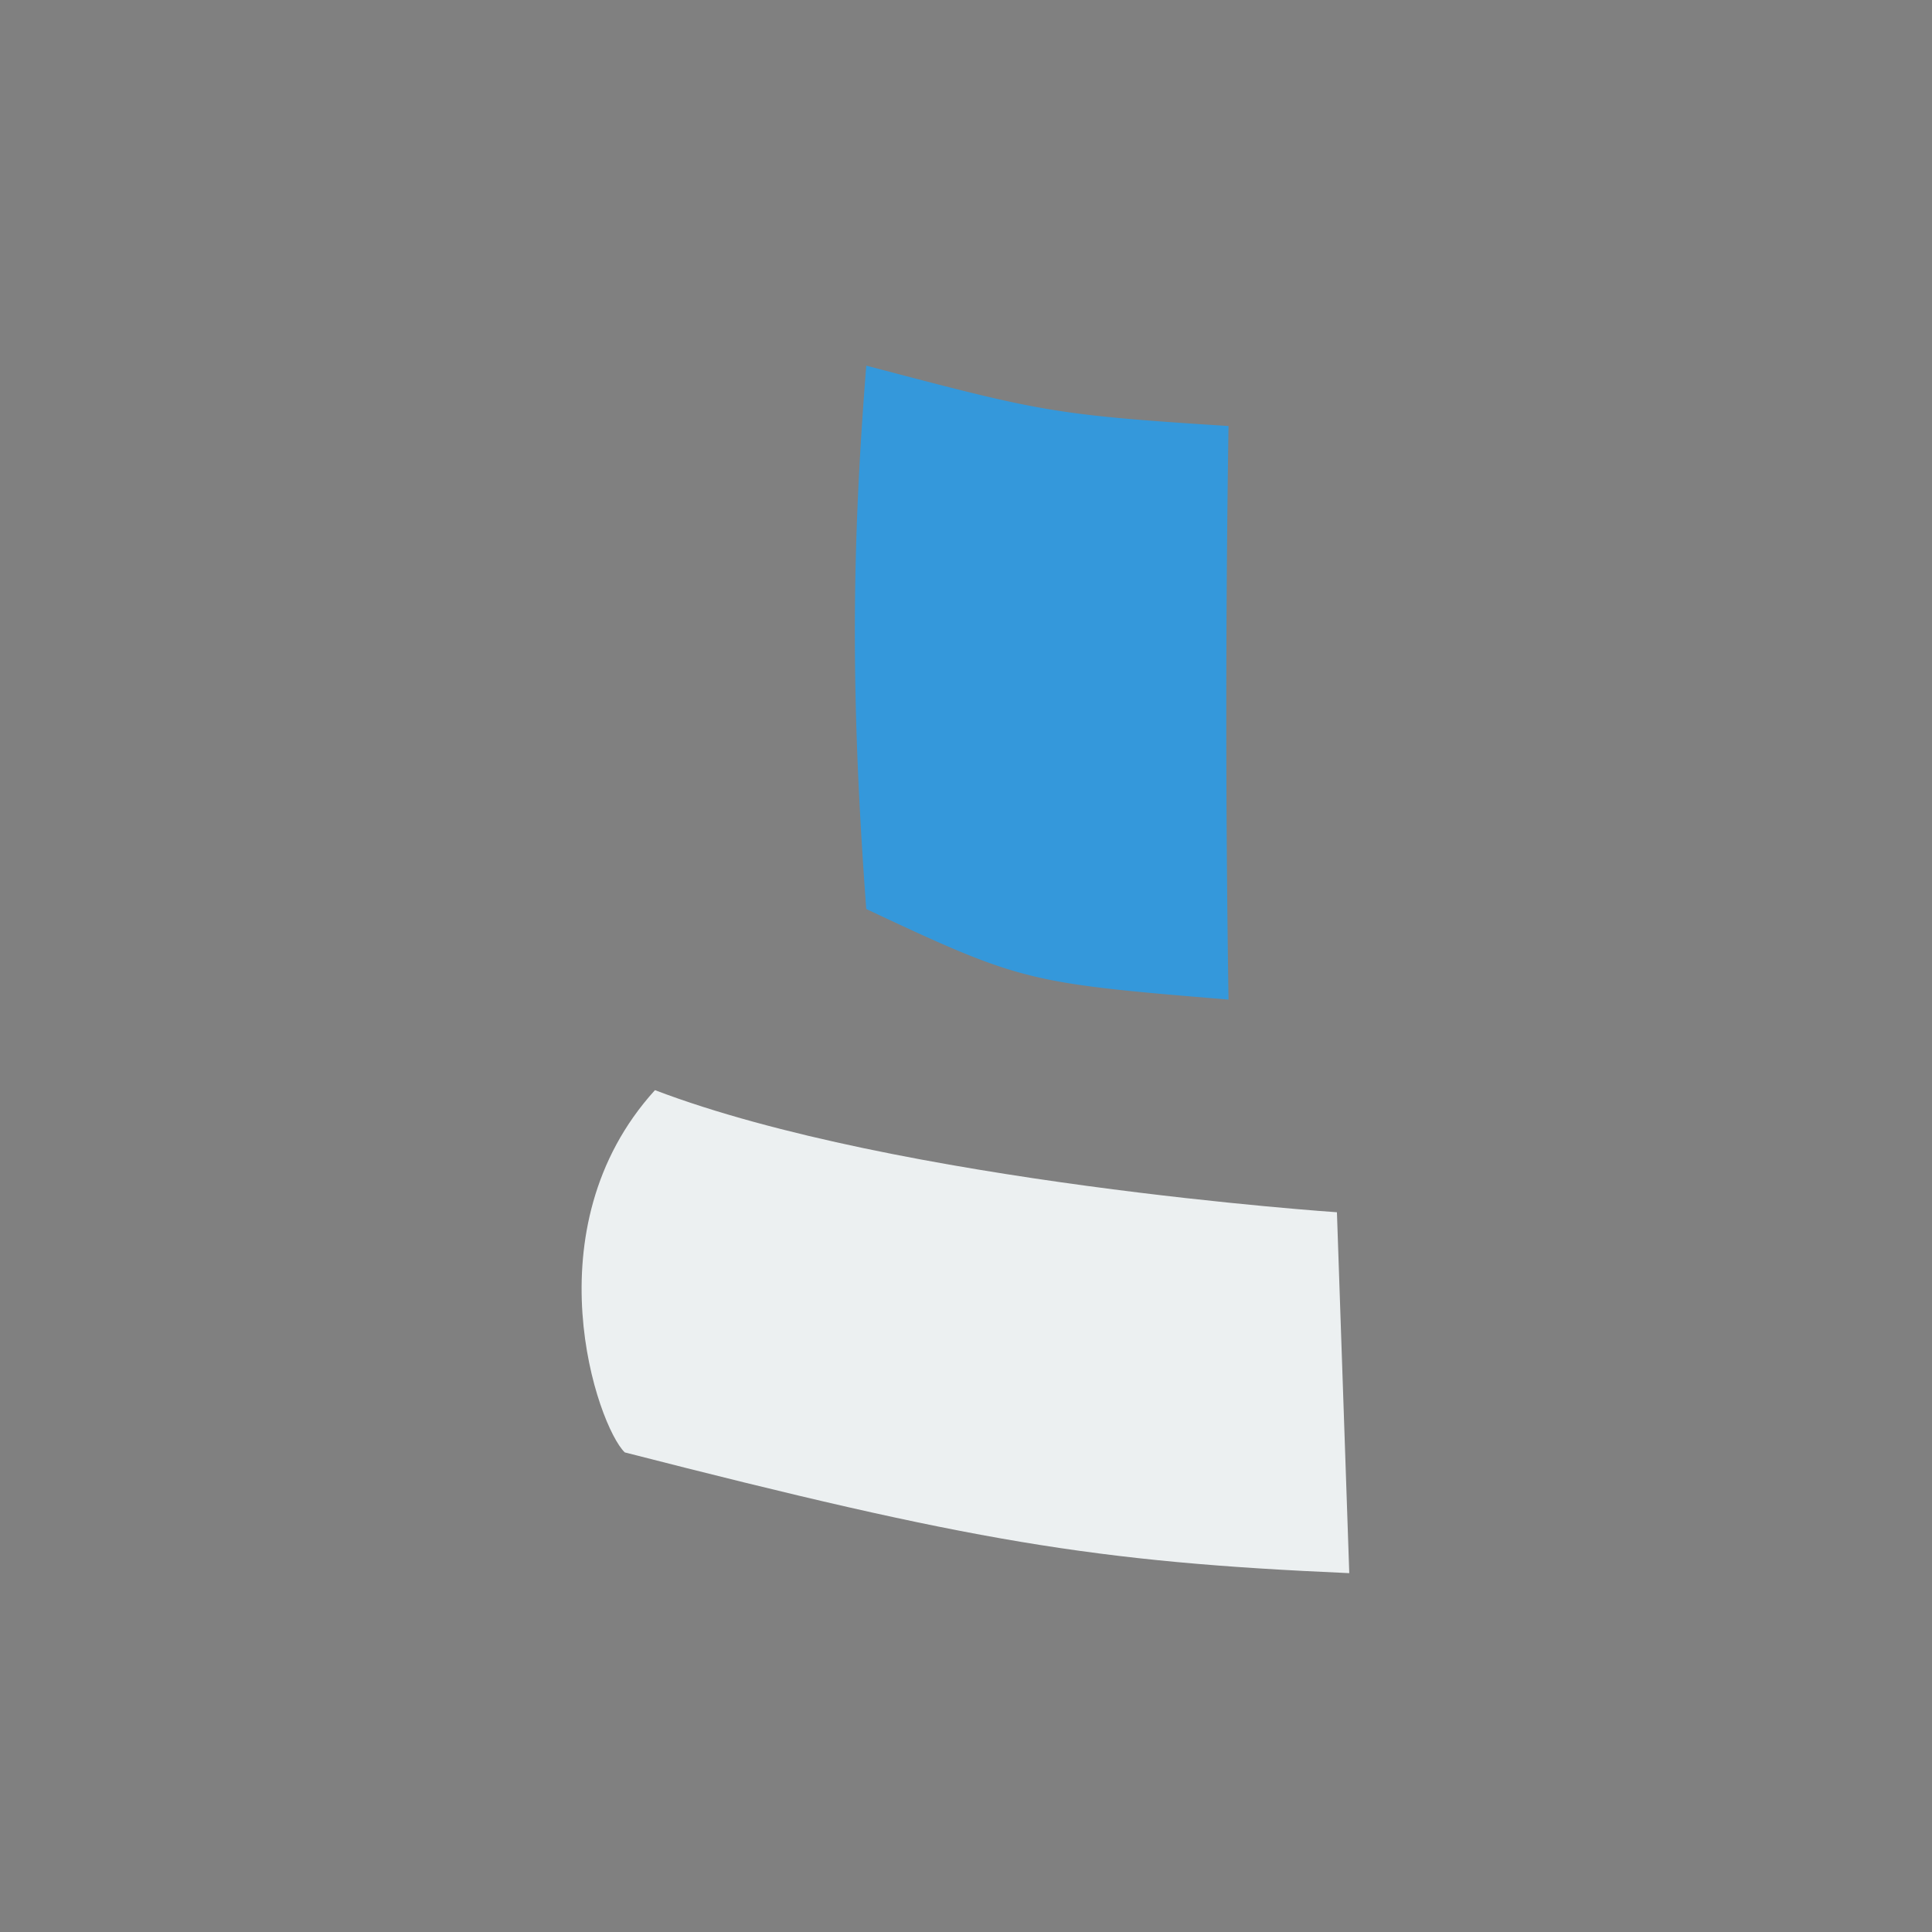 <svg xmlns="http://www.w3.org/2000/svg" xml:space="preserve" width="64" height="64"><rect width="100%" height="100%" fill="#808080" stroke="none"/><path d="m35.757 9.51-.327 9.564s-11.63.783-18.073 3.236c-3.337-3.677-1.52-8.906-.8-9.6 9.186-2.354 12.424-2.904 19.2-3.2z" style="opacity:1;vector-effect:none;fill:#ecf0f1;fill-opacity:1;stroke:#2c3e50;stroke-width:1.62c3e502;stroke-linecap:butt;stroke-linejoin:miter;stroke-miterlimit:4;stroke-dasharray:none;stroke-dashoffset:0;stroke-opacity:1" transform="matrix(1.25 0 0 -1.25 0 64)"/><path d="M22.957 41.51c4.63-1.218 4.913-1.301 9.6-1.6a490 490 0 0 1 0-15.2c-5.305.437-5.482.464-9.6 2.4-.411 5.502-.394 9.466 0 14.4z" style="opacity:1;vector-effect:none;fill:#3498db;fill-opacity:1;stroke:#2c3e50;stroke-width:1.62c3e502;stroke-linecap:butt;stroke-linejoin:miter;stroke-miterlimit:4;stroke-dasharray:none;stroke-dashoffset:0;stroke-opacity:1" transform="matrix(1.25 0 0 -1.25 0 64)"/></svg>